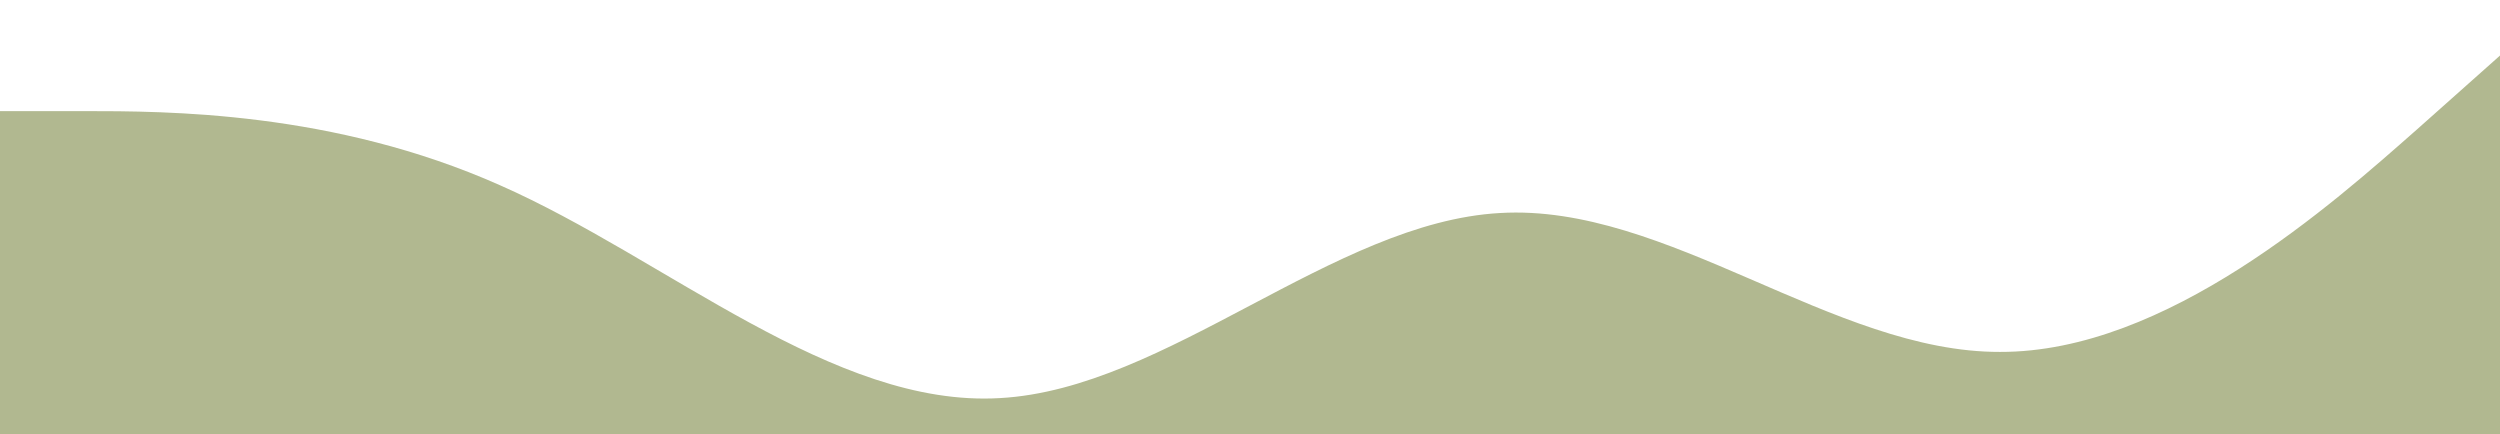 <?xml version="1.0" standalone="no"?><svg xmlns="http://www.w3.org/2000/svg" viewBox="0 0 1440 250"><path fill="#b1b890" fill-opacity="1" d="M0,64L48,64C96,64,192,64,288,106.7C384,149,480,235,576,229.3C672,224,768,128,864,122.7C960,117,1056,203,1152,202.7C1248,203,1344,117,1392,74.7L1440,32L1440,320L1392,320C1344,320,1248,320,1152,320C1056,320,960,320,864,320C768,320,672,320,576,320C480,320,384,320,288,320C192,320,96,320,48,320L0,320Z"></path></svg>